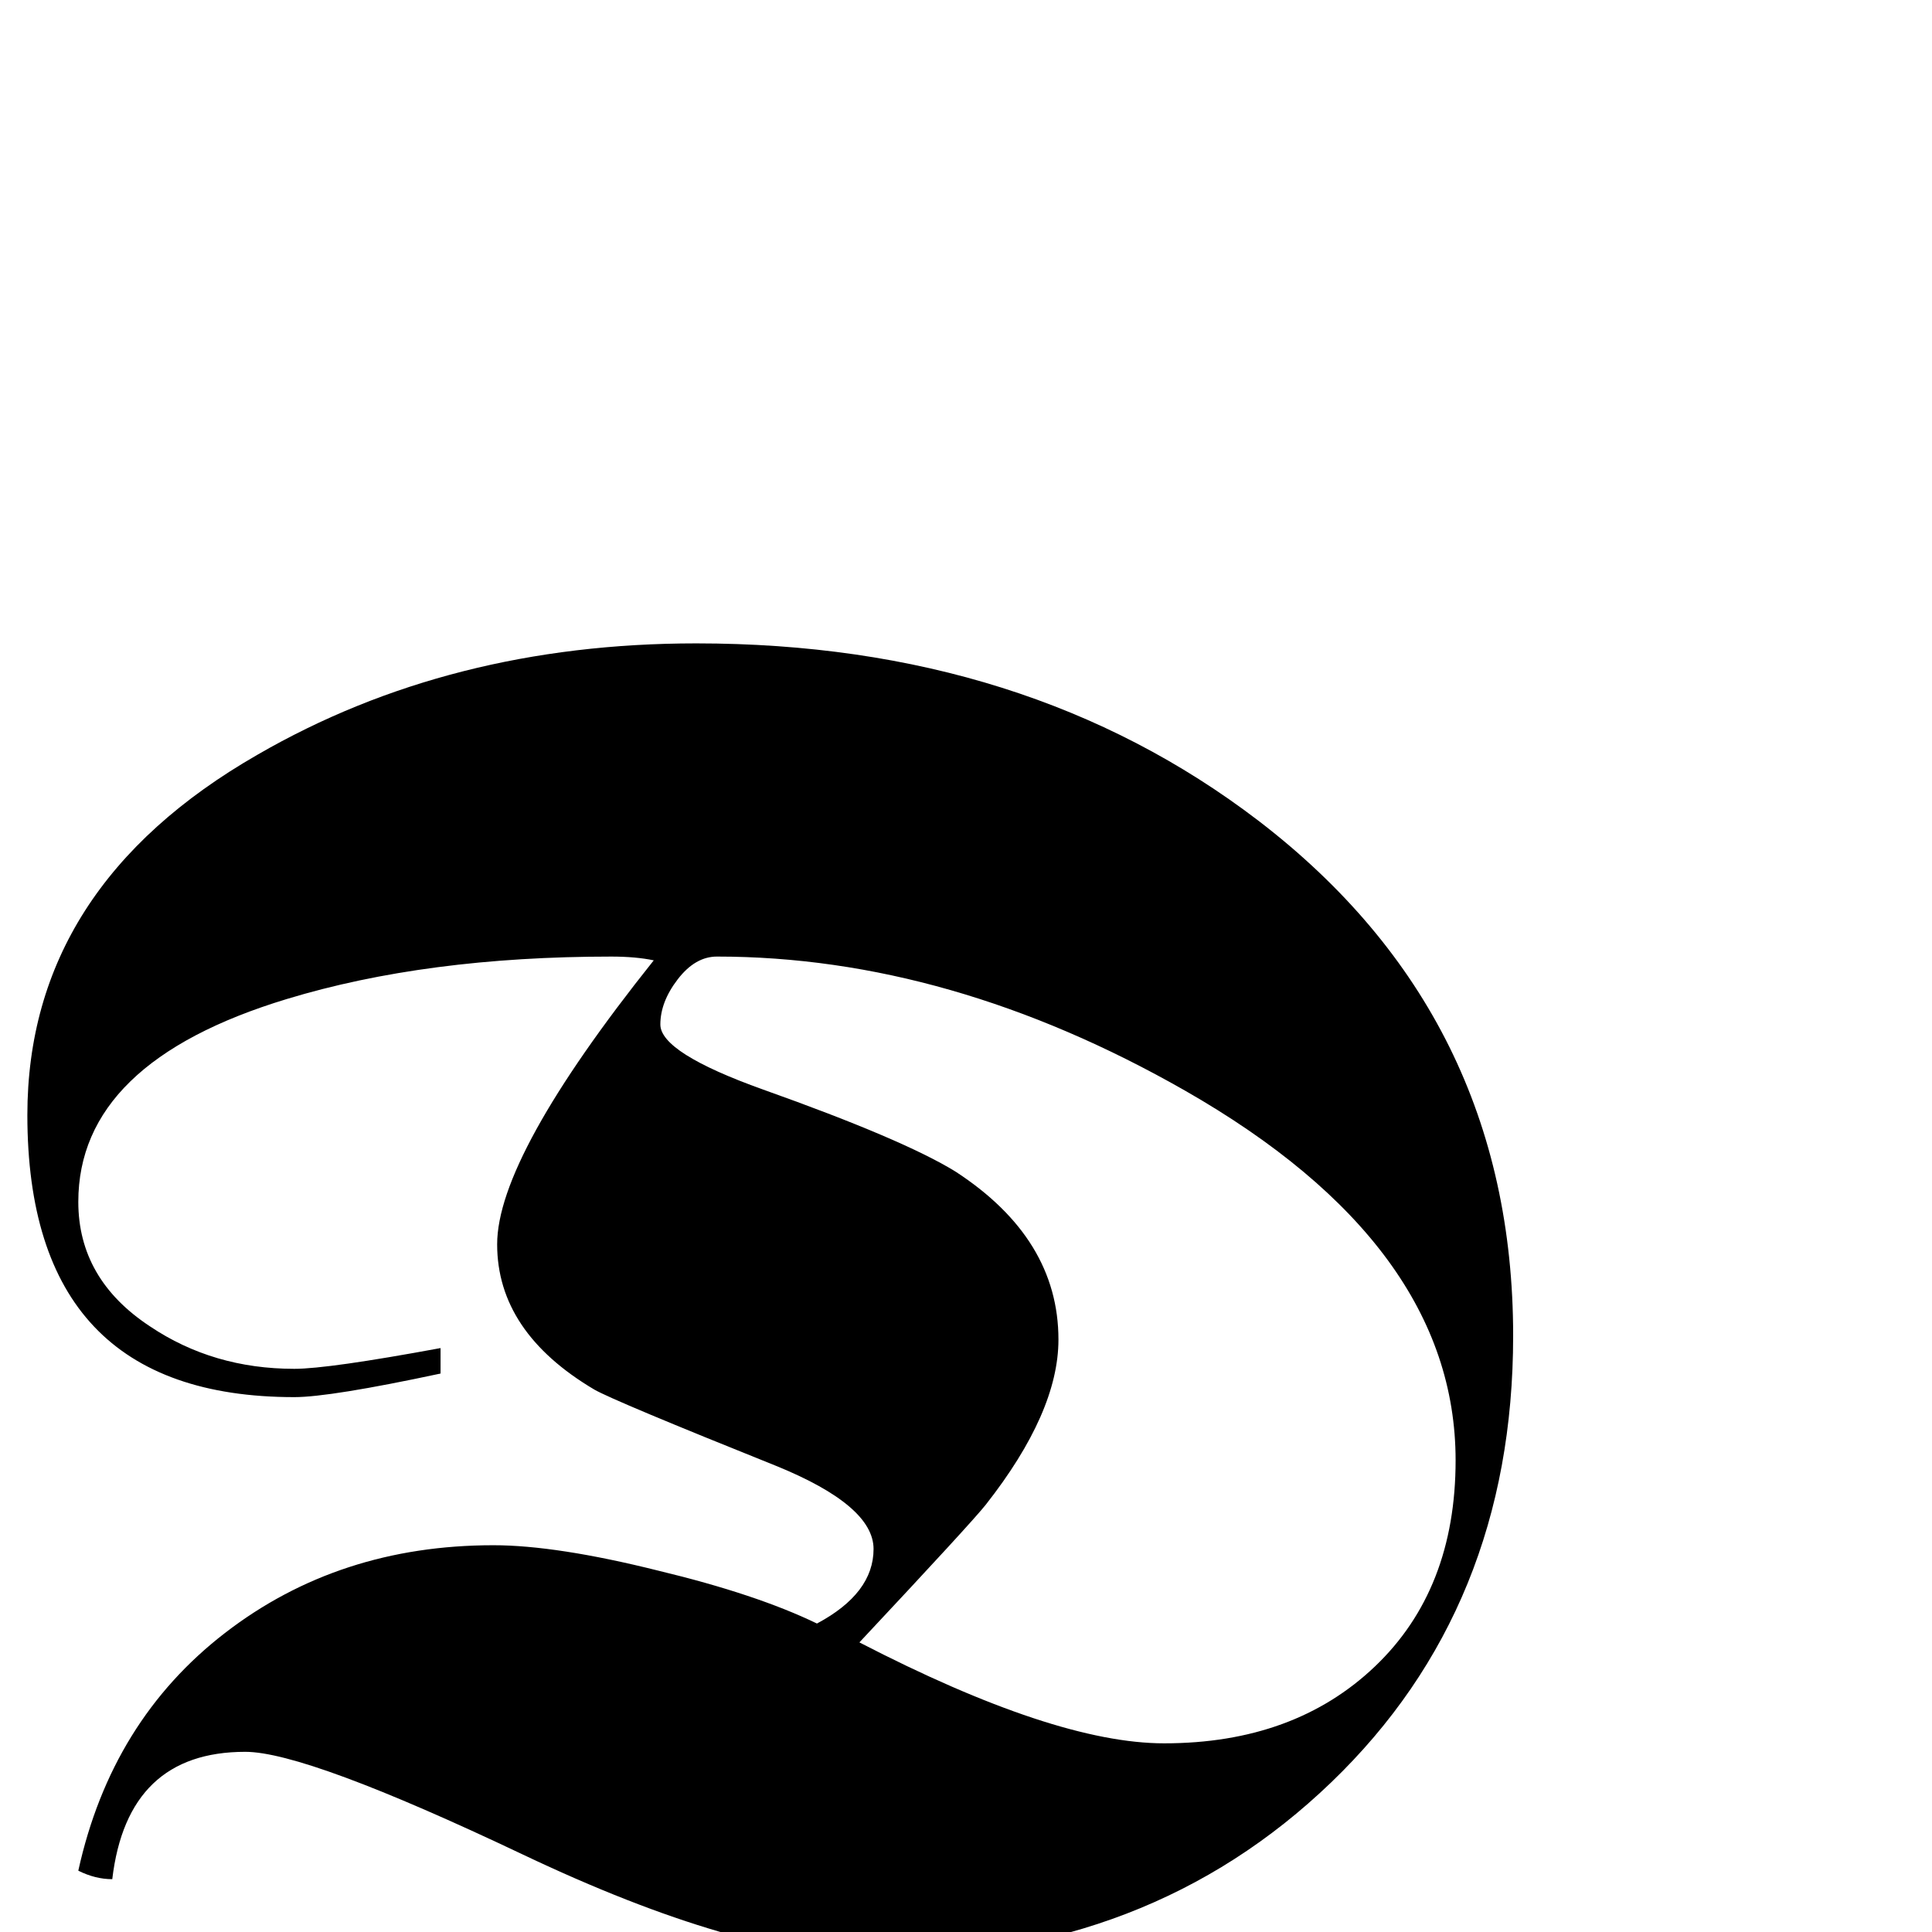 <?xml version="1.0" standalone="no"?>
<!DOCTYPE svg PUBLIC "-//W3C//DTD SVG 1.1//EN" "http://www.w3.org/Graphics/SVG/1.1/DTD/svg11.dtd" >
<svg viewBox="0 -442 2048 2048">
  <g transform="matrix(1 0 0 -1 0 1606)">
   <path fill="currentColor"
d="M1604 632q0 -288 -193 -473.5t-482 -185.5q-145 0 -374.5 109t-294.5 109q-125 0 -141 -135q-18 0 -36 9q35 159 155.5 252t284.5 93q67 0 175 -27q104 -25 168 -56q60 32 60 79q0 46 -103 88q-172 69 -193 81q-103 61 -103 154t166 301q-19 4 -45 4q-196 0 -344 -45
q-221 -67 -221 -215q0 -82 76 -132q67 -45 153 -45q36 0 155 22v-27q-117 -25 -155 -25q-283 0 -283 299q0 242 244 382q204 118 465 118q350 0 596 -188q270 -207 270 -546zM1543 500q0 228 -287 392q-249 142 -496 142q-23 0 -41.5 -24t-18.5 -48q0 -30 109 -69
q149 -53 204 -87q109 -71 109 -178q0 -77 -77 -175q-15 -19 -134 -146q207 -107 323 -107q138 0 223.5 81.5t85.5 218.5z" />
  </g>

</svg>
